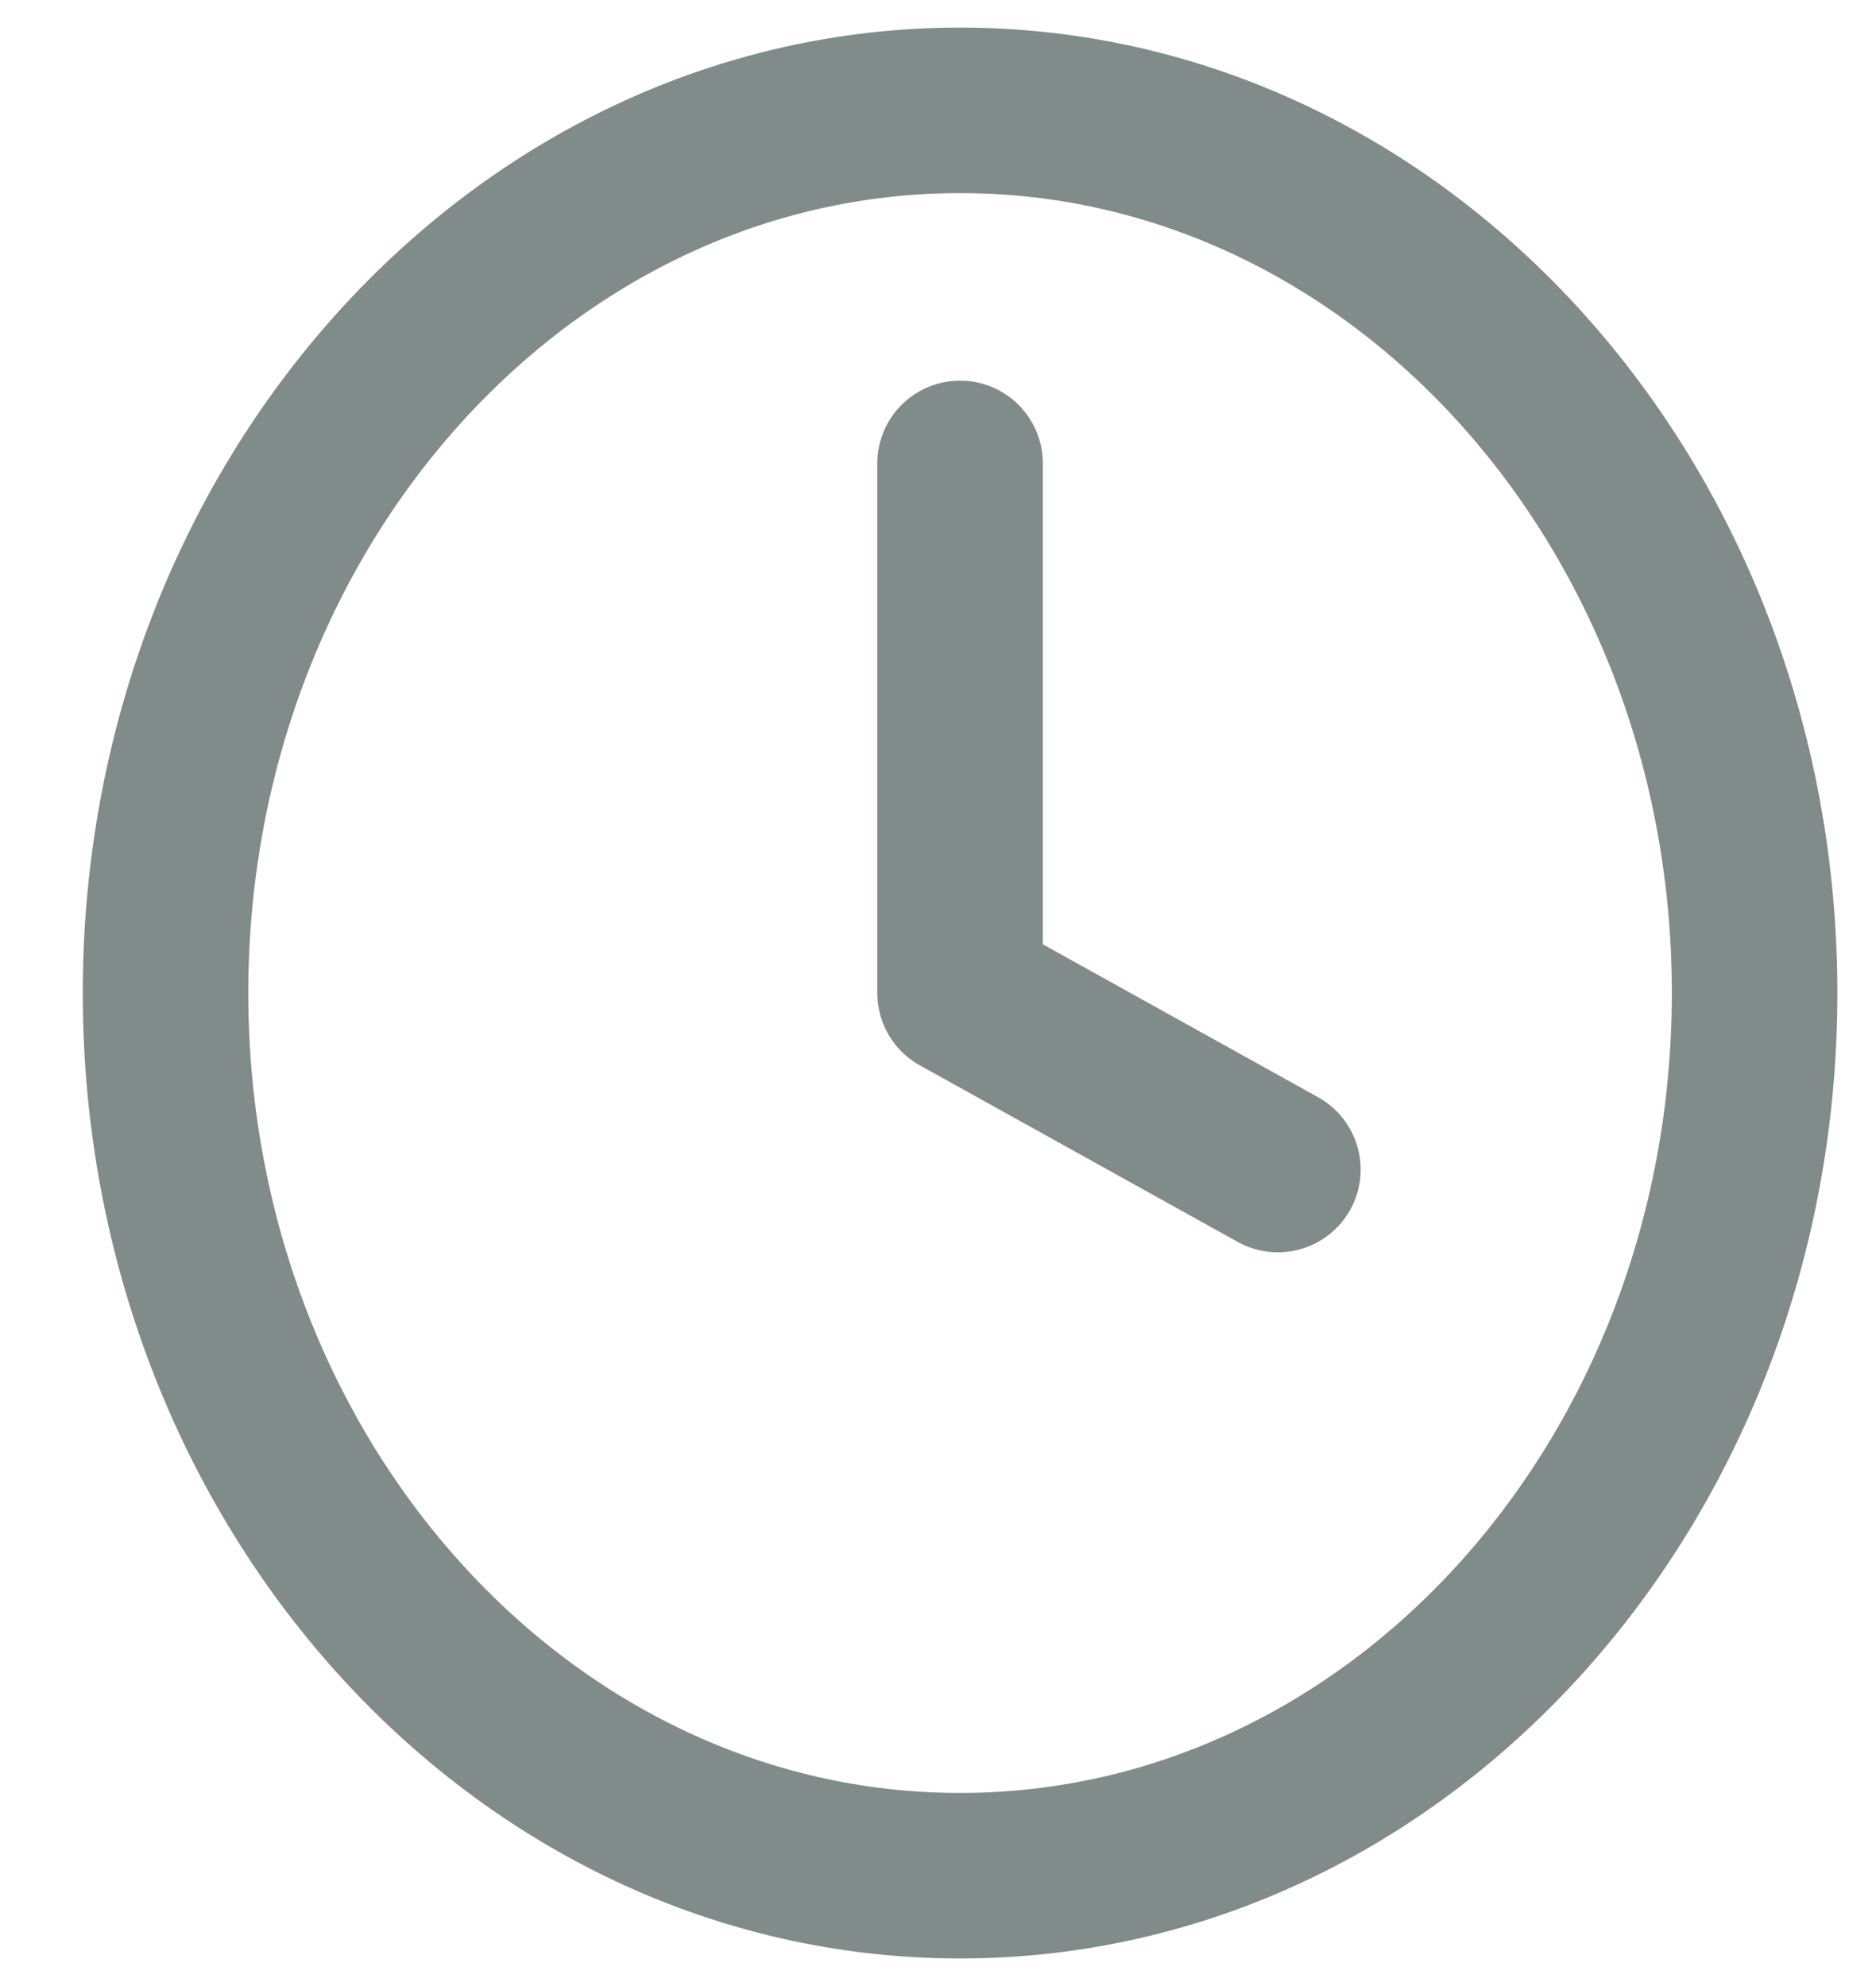 <svg width="17" height="18" viewBox="0 0 17 18" fill="none" xmlns="http://www.w3.org/2000/svg">
<path d="M8.7 4.2V9L11.58 10.6M15.9 9C15.9 13.418 12.677 17 8.7 17C4.724 17 1.5 13.418 1.5 9C1.5 4.582 4.724 1 8.7 1C12.677 1 15.9 4.582 15.9 9Z" stroke="#818B89" stroke-width="1.5" stroke-linecap="round" stroke-linejoin="round"/>
</svg>
